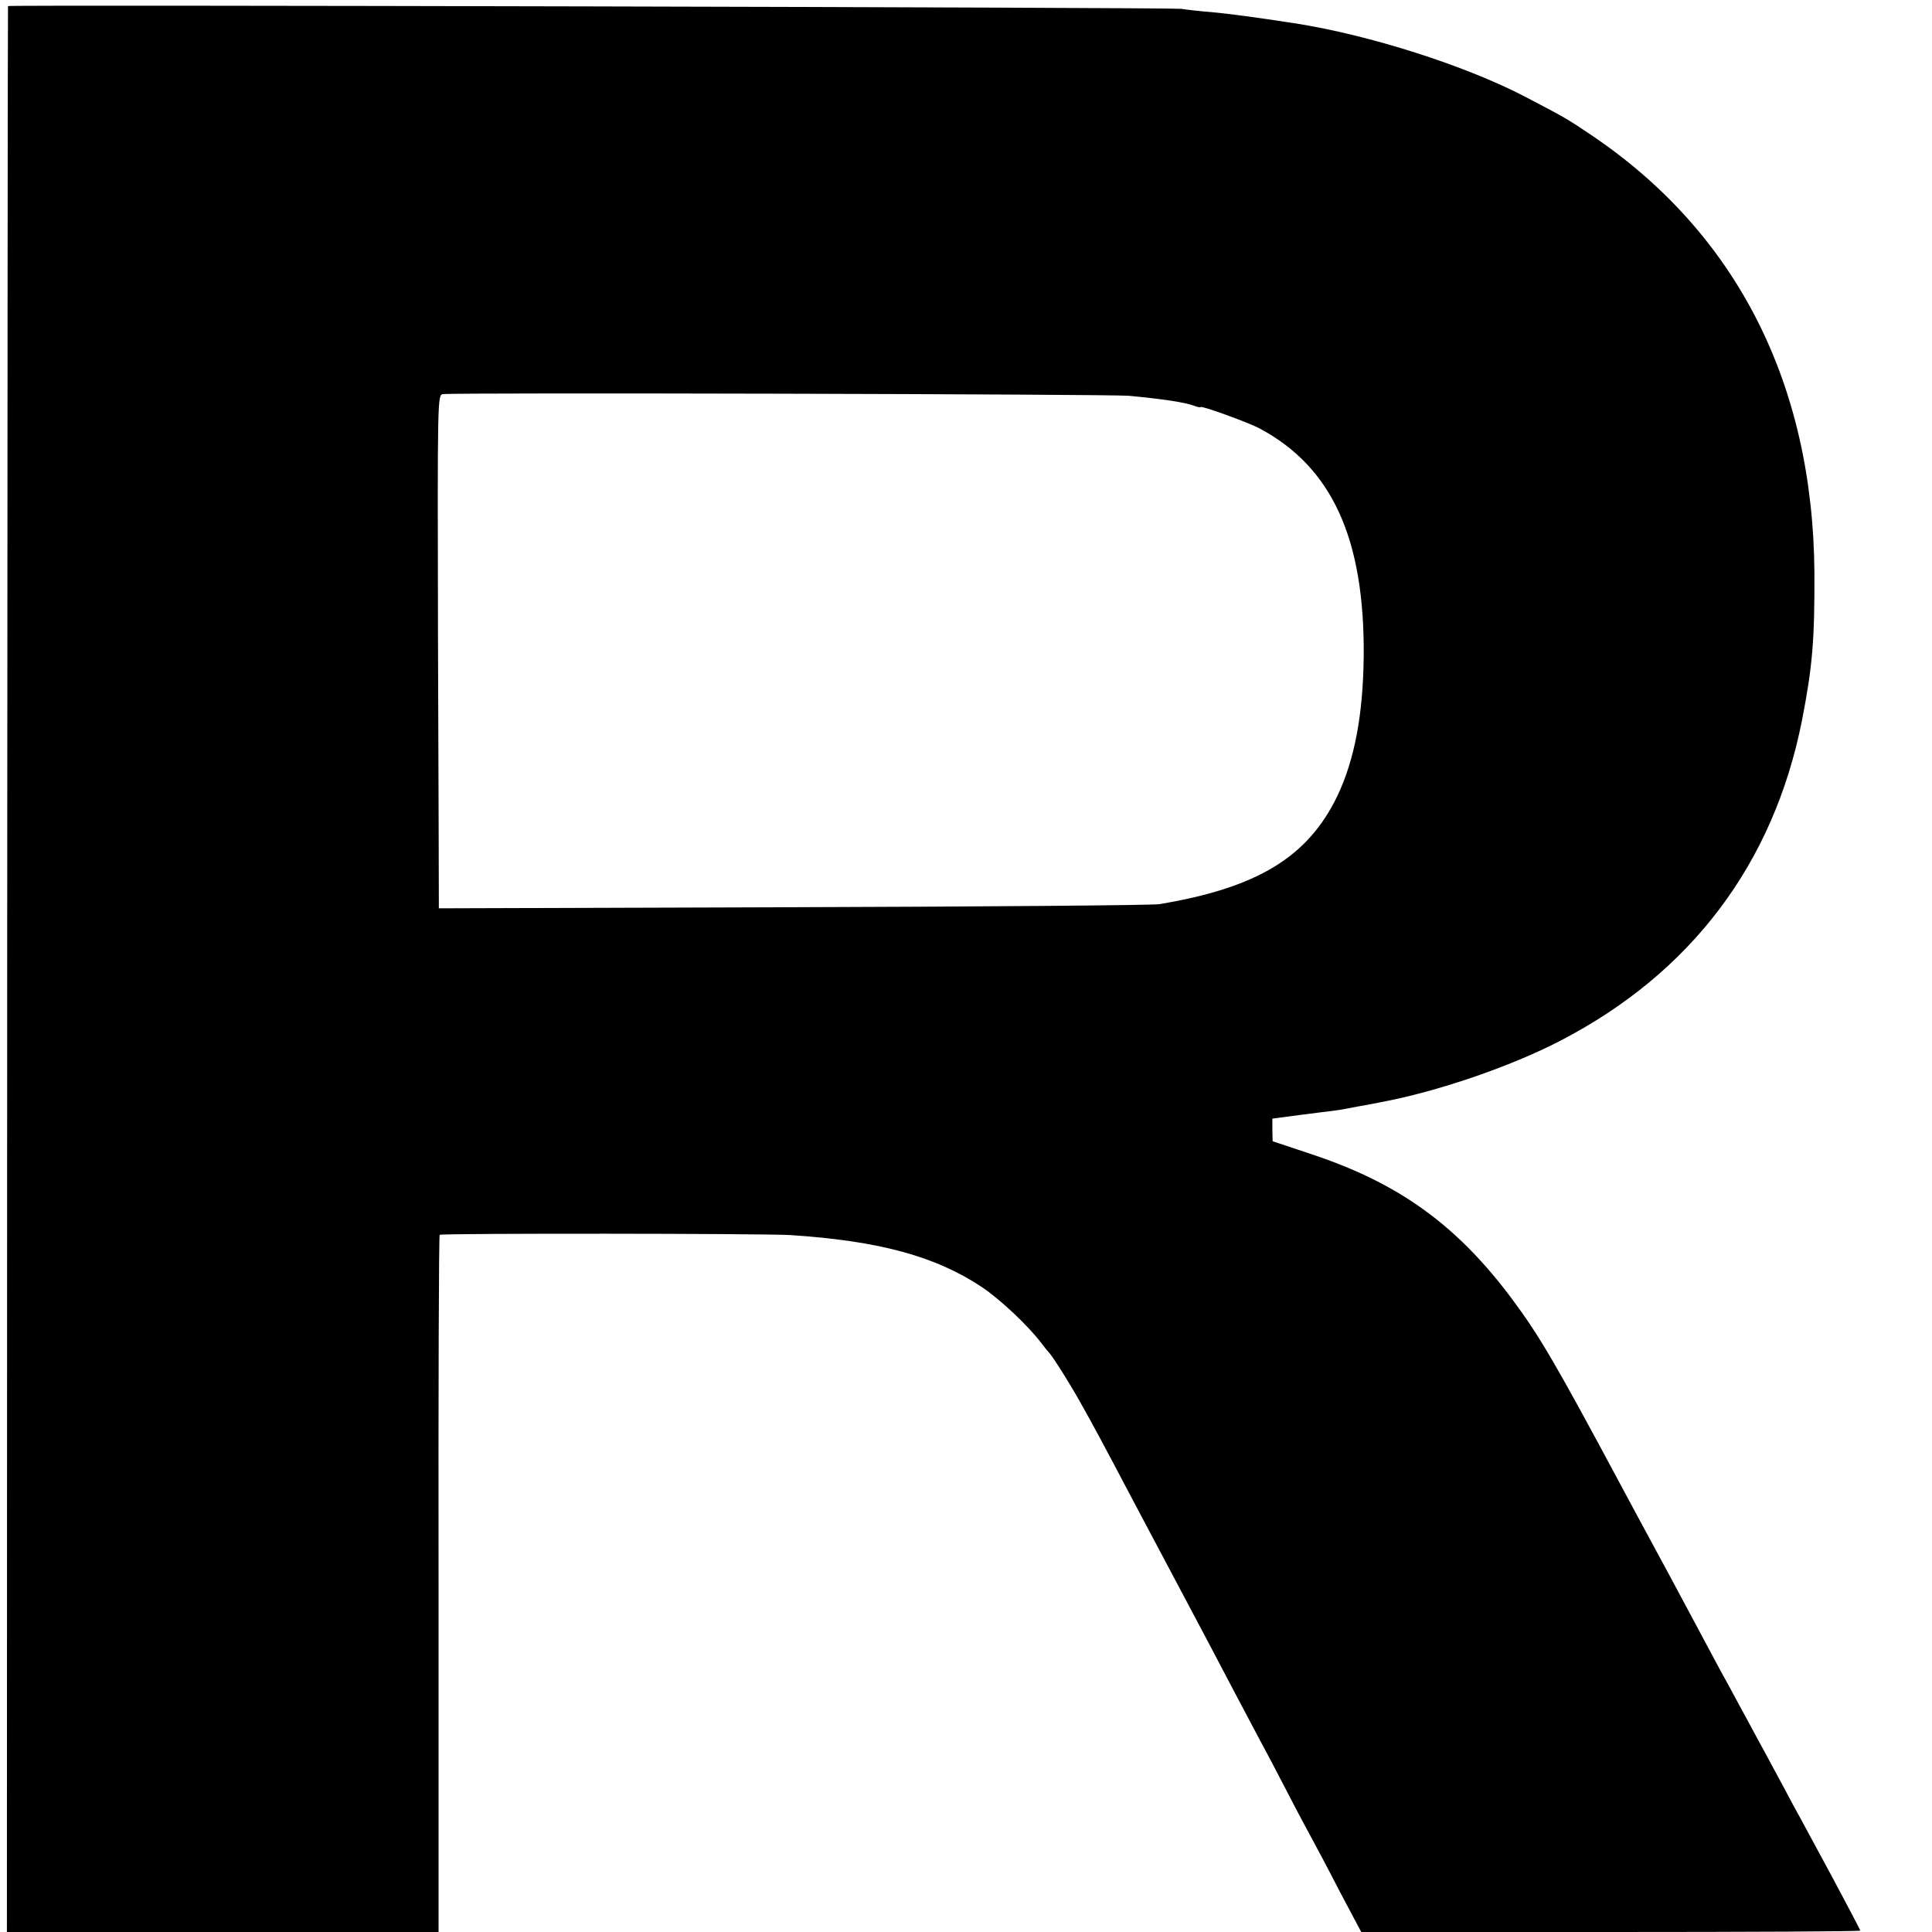 <?xml version="1.0" standalone="no"?>
<!DOCTYPE svg PUBLIC "-//W3C//DTD SVG 20010904//EN"
 "http://www.w3.org/TR/2001/REC-SVG-20010904/DTD/svg10.dtd">
<svg version="1.0" xmlns="http://www.w3.org/2000/svg"
 width="700pt" height="700pt" viewBox="0 0 700 700"
 preserveAspectRatio="xMidYMid meet">
<g transform="translate(0,700) scale(0.1,-0.1)"
fill="#000000" stroke="none">
<path d="M29 6978 c-1 -2 -2 -1572 -3 -3490 l-1 -3488 782 0 782 0 0 1261 c-1
693 1 1263 4 1265 5 6 1187 5 1272 -1 321 -21 525 -77 692 -188 66 -44 168
-140 215 -202 12 -16 25 -32 28 -35 13 -12 82 -122 122 -195 41 -73 65 -117
193 -360 54 -101 204 -385 260 -490 23 -44 68 -129 100 -190 32 -60 72 -137
90 -170 18 -33 63 -118 100 -190 37 -72 78 -148 90 -170 12 -22 57 -106 99
-188 l78 -147 904 0 c497 0 904 2 904 5 0 3 -46 90 -101 193 -56 103 -119 221
-142 262 -22 41 -52 98 -67 125 -15 28 -44 82 -65 120 -21 39 -50 93 -65 120
-15 28 -45 84 -68 125 -22 41 -104 194 -182 340 -79 146 -159 294 -178 330
-233 435 -293 538 -391 670 -202 272 -414 425 -738 531 l-132 44 -1 41 0 41
98 13 c53 7 111 14 127 16 17 2 55 9 85 15 30 5 66 12 80 15 206 38 474 130
653 223 475 246 773 642 876 1161 38 195 46 292 45 535 -5 687 -283 1232 -809
1586 -91 61 -91 61 -240 139 -217 113 -563 223 -830 265 -150 23 -240 35 -305
41 -41 3 -91 9 -110 12 -35 5 -4249 15 -4251 10z m4061 -1412 c127 -12 203
-24 236 -36 13 -5 24 -7 24 -5 0 7 172 -55 215 -78 261 -140 379 -398 376
-822 -2 -214 -33 -378 -96 -510 -107 -221 -290 -332 -645 -391 -25 -4 -622 -9
-1327 -11 l-1283 -4 0 33 c0 18 -1 437 -3 930 -2 891 -2 897 18 900 44 6 2415
0 2485 -6z"/>
</g>
</svg>
